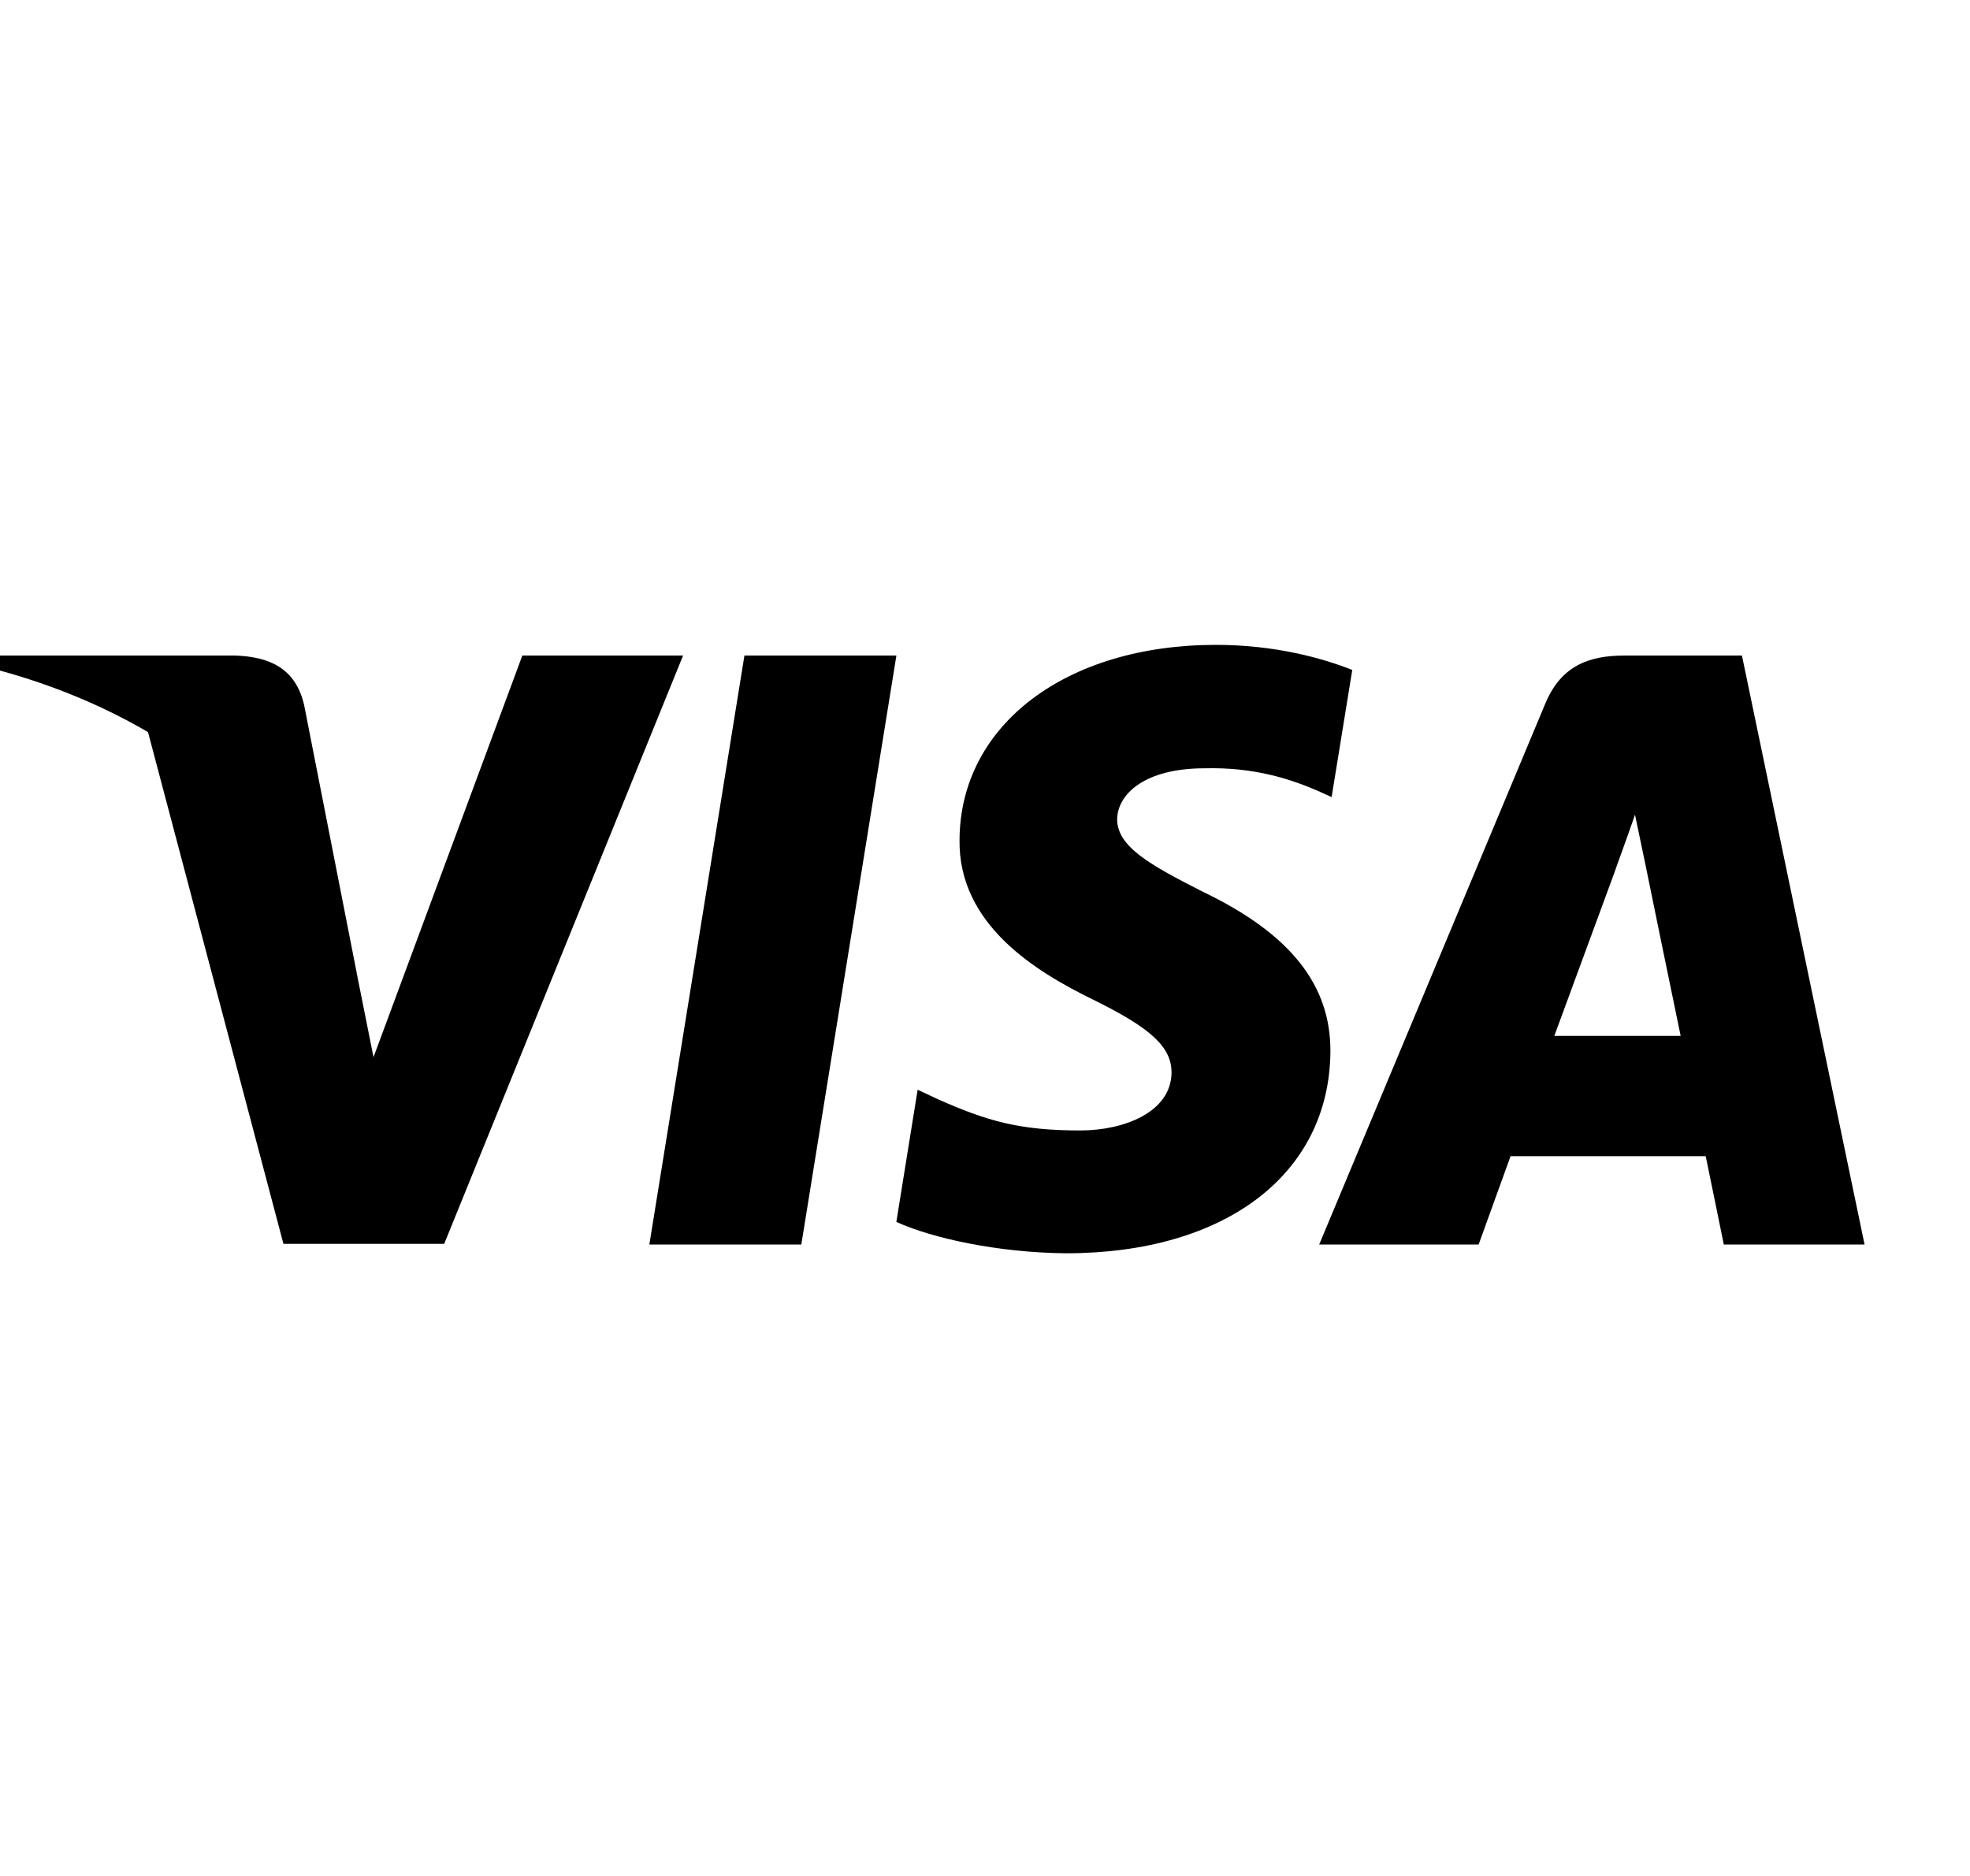 <svg width="42" height="40" viewBox="0 0 42 40" fill="none" xmlns="http://www.w3.org/2000/svg">
<g clip-path="url(#clip0_0_565)">
<path d="M17.084 26.536H13.844L15.871 13.978H19.111L17.084 26.536Z" fill="black"/>
<path d="M28.83 14.285C28.191 14.031 27.177 13.75 25.924 13.75C22.724 13.75 20.471 15.46 20.457 17.905C20.43 19.708 22.07 20.71 23.297 21.311C24.55 21.926 24.977 22.327 24.977 22.875C24.964 23.716 23.964 24.104 23.031 24.104C21.737 24.104 21.044 23.904 19.991 23.436L19.564 23.235L19.11 26.054C19.87 26.401 21.271 26.709 22.724 26.723C26.124 26.723 28.337 25.039 28.364 22.434C28.377 21.005 27.511 19.909 25.644 19.014C24.511 18.439 23.817 18.052 23.817 17.464C23.83 16.93 24.404 16.382 25.683 16.382C26.736 16.355 27.51 16.609 28.096 16.863L28.39 16.996L28.83 14.285Z" fill="black"/>
<path d="M33.138 22.087C33.405 21.366 34.431 18.573 34.431 18.573C34.418 18.6 34.698 17.838 34.858 17.371L35.084 18.453C35.084 18.453 35.698 21.459 35.831 22.087C35.325 22.087 33.778 22.087 33.138 22.087ZM37.138 13.978H34.631C33.858 13.978 33.271 14.205 32.938 15.02L28.125 26.536H31.524C31.524 26.536 32.084 24.986 32.205 24.652C32.578 24.652 35.885 24.652 36.365 24.652C36.458 25.093 36.751 26.536 36.751 26.536H39.752L37.138 13.978Z" fill="black"/>
<path d="M11.136 13.978L7.963 22.541L7.616 20.804C7.03 18.8 5.19 16.623 3.137 15.54L6.043 26.522H9.47L14.563 13.978H11.136Z" fill="black"/>
<path d="M5.018 13.978H-0.196L-0.249 14.232C3.818 15.274 6.511 17.786 7.617 20.805L6.484 15.033C6.298 14.231 5.724 14.004 5.018 13.978Z" fill="black"/>
</g>
<defs>
<clipPath id="clip0_0_565">
<rect width="41.25" height="40" fill="white"/>
</clipPath>
</defs>
</svg>
